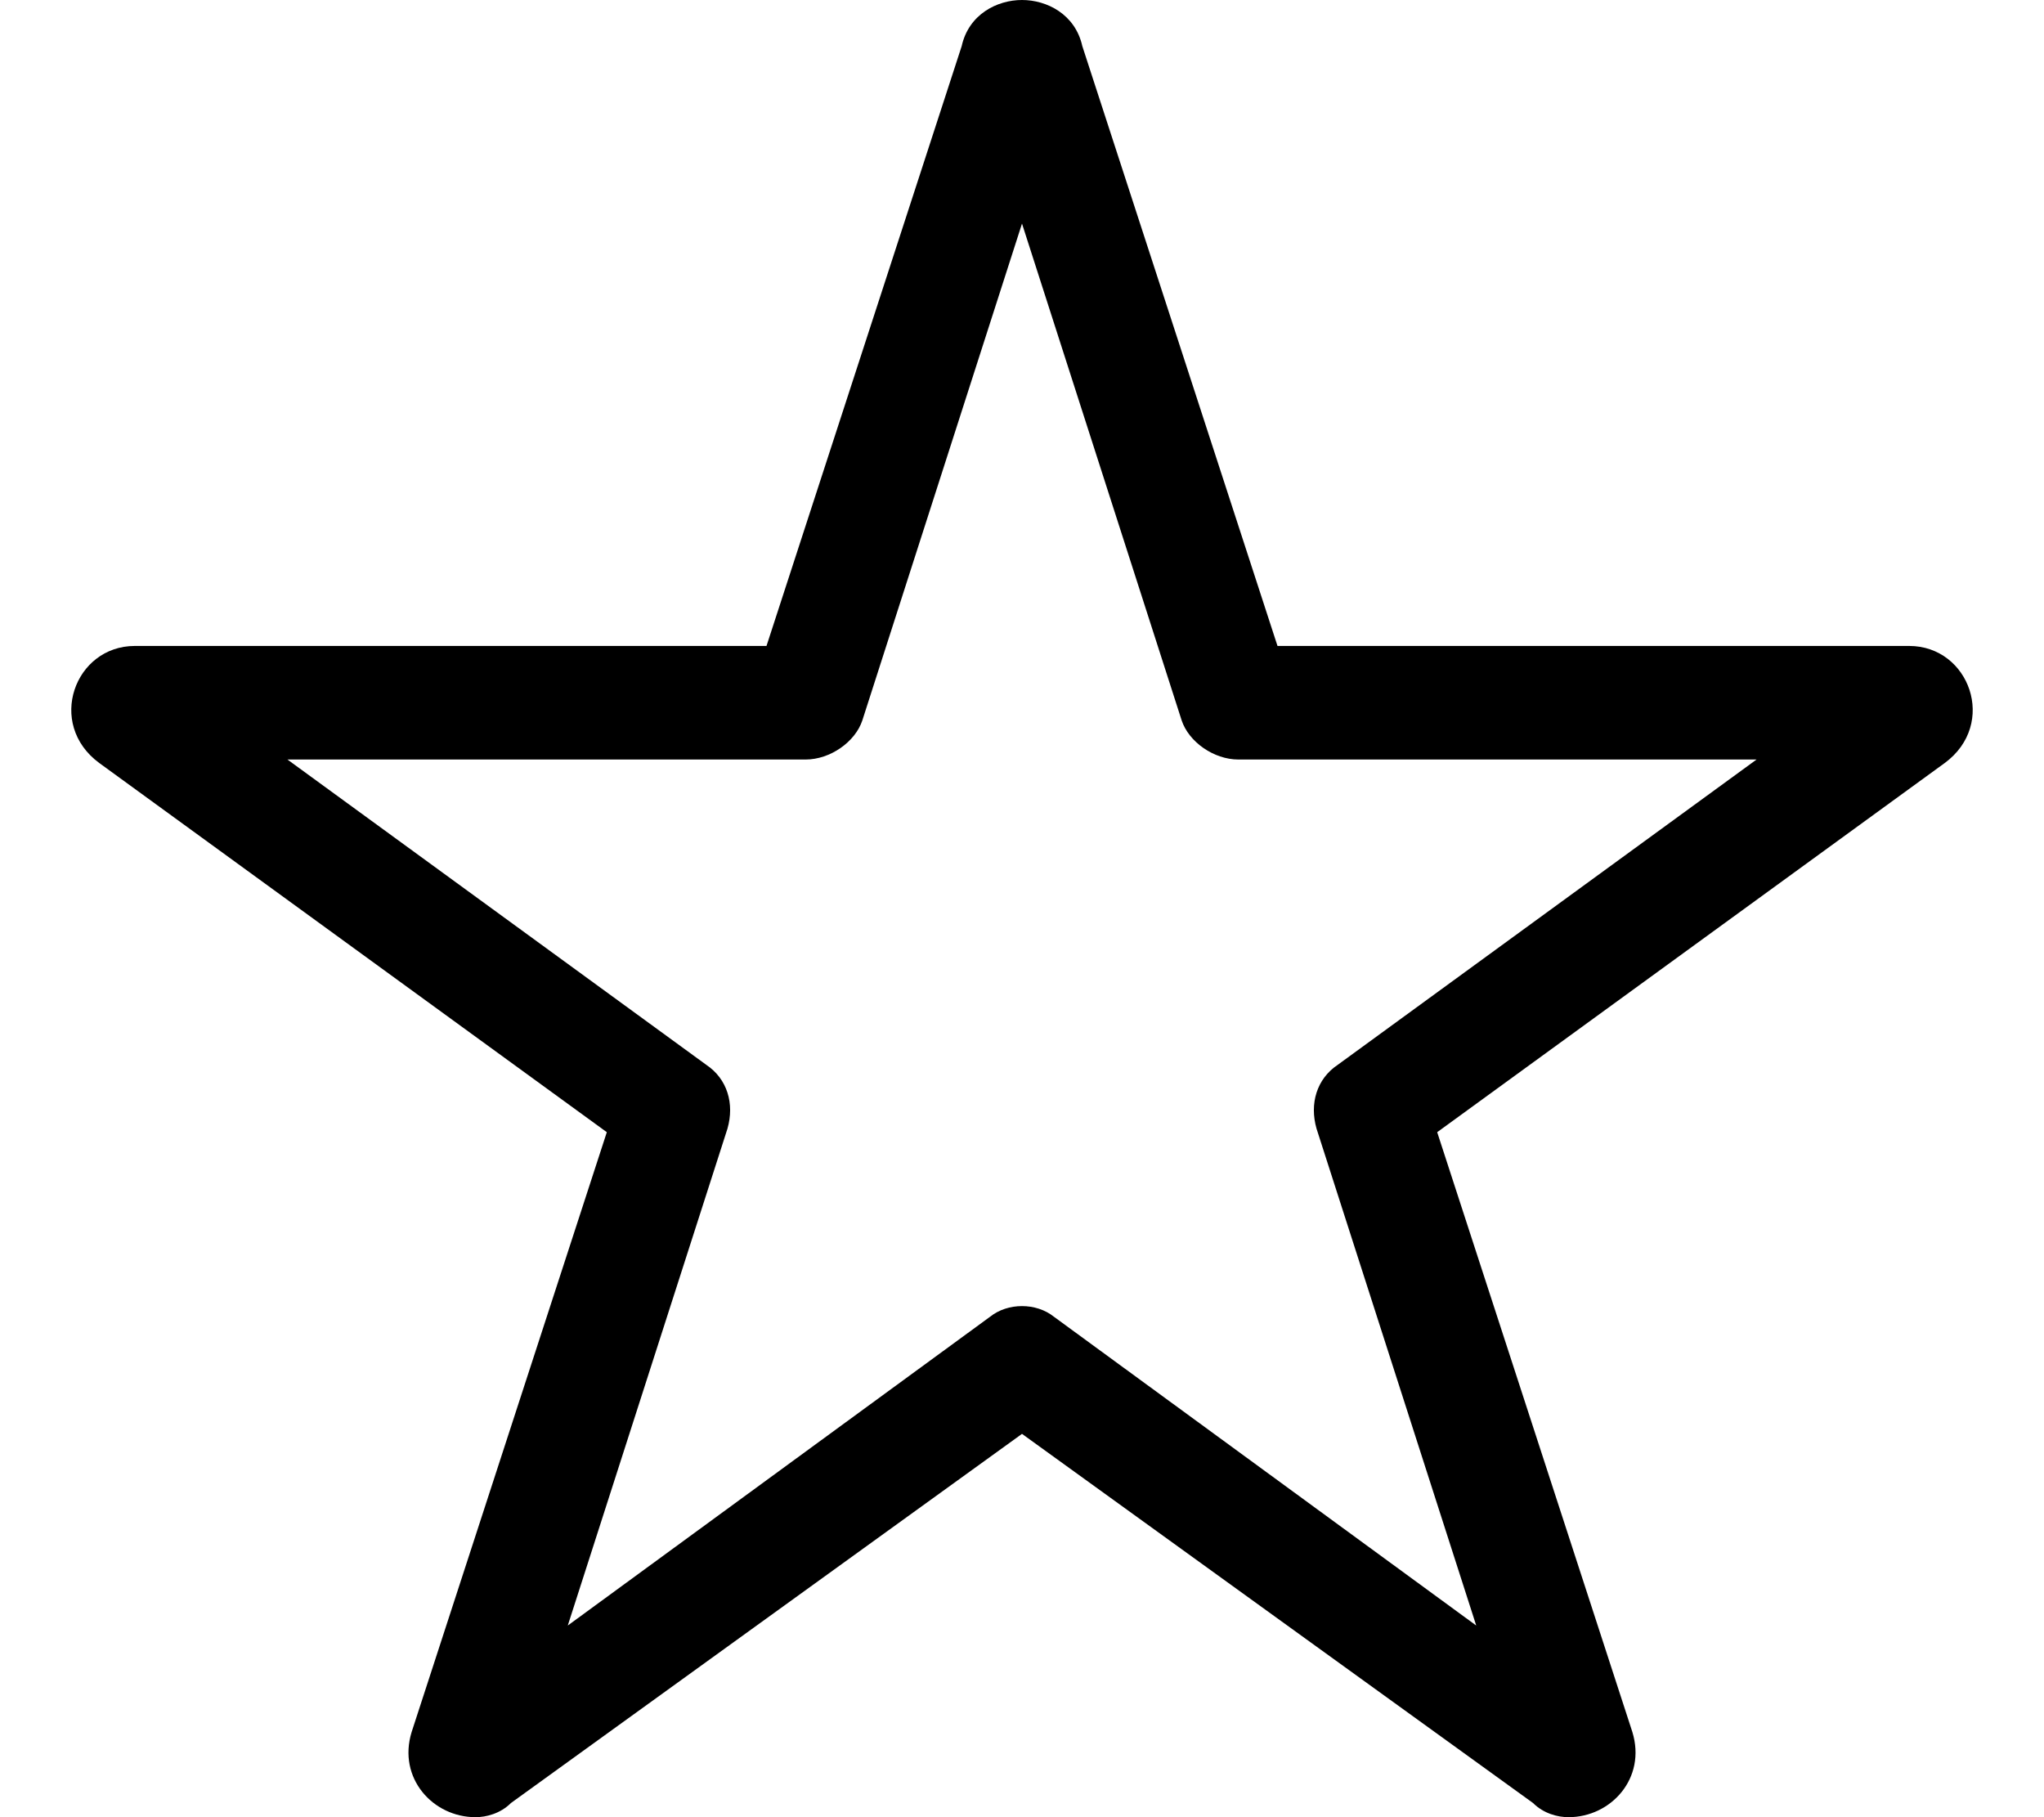 <svg xmlns="http://www.w3.org/2000/svg" viewBox="0 0 576 512"><!-- Font Awesome Pro 6.0.0-alpha1 by @fontawesome - https://fontawesome.com License - https://fontawesome.com/license (Commercial License) --><path d="M538 182H360L305 13C303 4 295 0 288 0S273 4 271 13L216 182H38C21 182 13 204 28 215L171 319L116 488C112 501 122 512 134 512C137 512 141 511 144 508L288 404L432 508C435 511 439 512 442 512C454 512 464 501 460 488L405 319L548 215C563 204 555 182 538 182ZM371 318L416 458L297 371C292 367 284 367 279 371L160 458L205 318C207 311 205 304 199 300L81 214H227C234 214 241 209 243 203L288 63L333 203C335 209 342 214 349 214H495L377 300C371 304 369 311 371 318Z"/></svg>